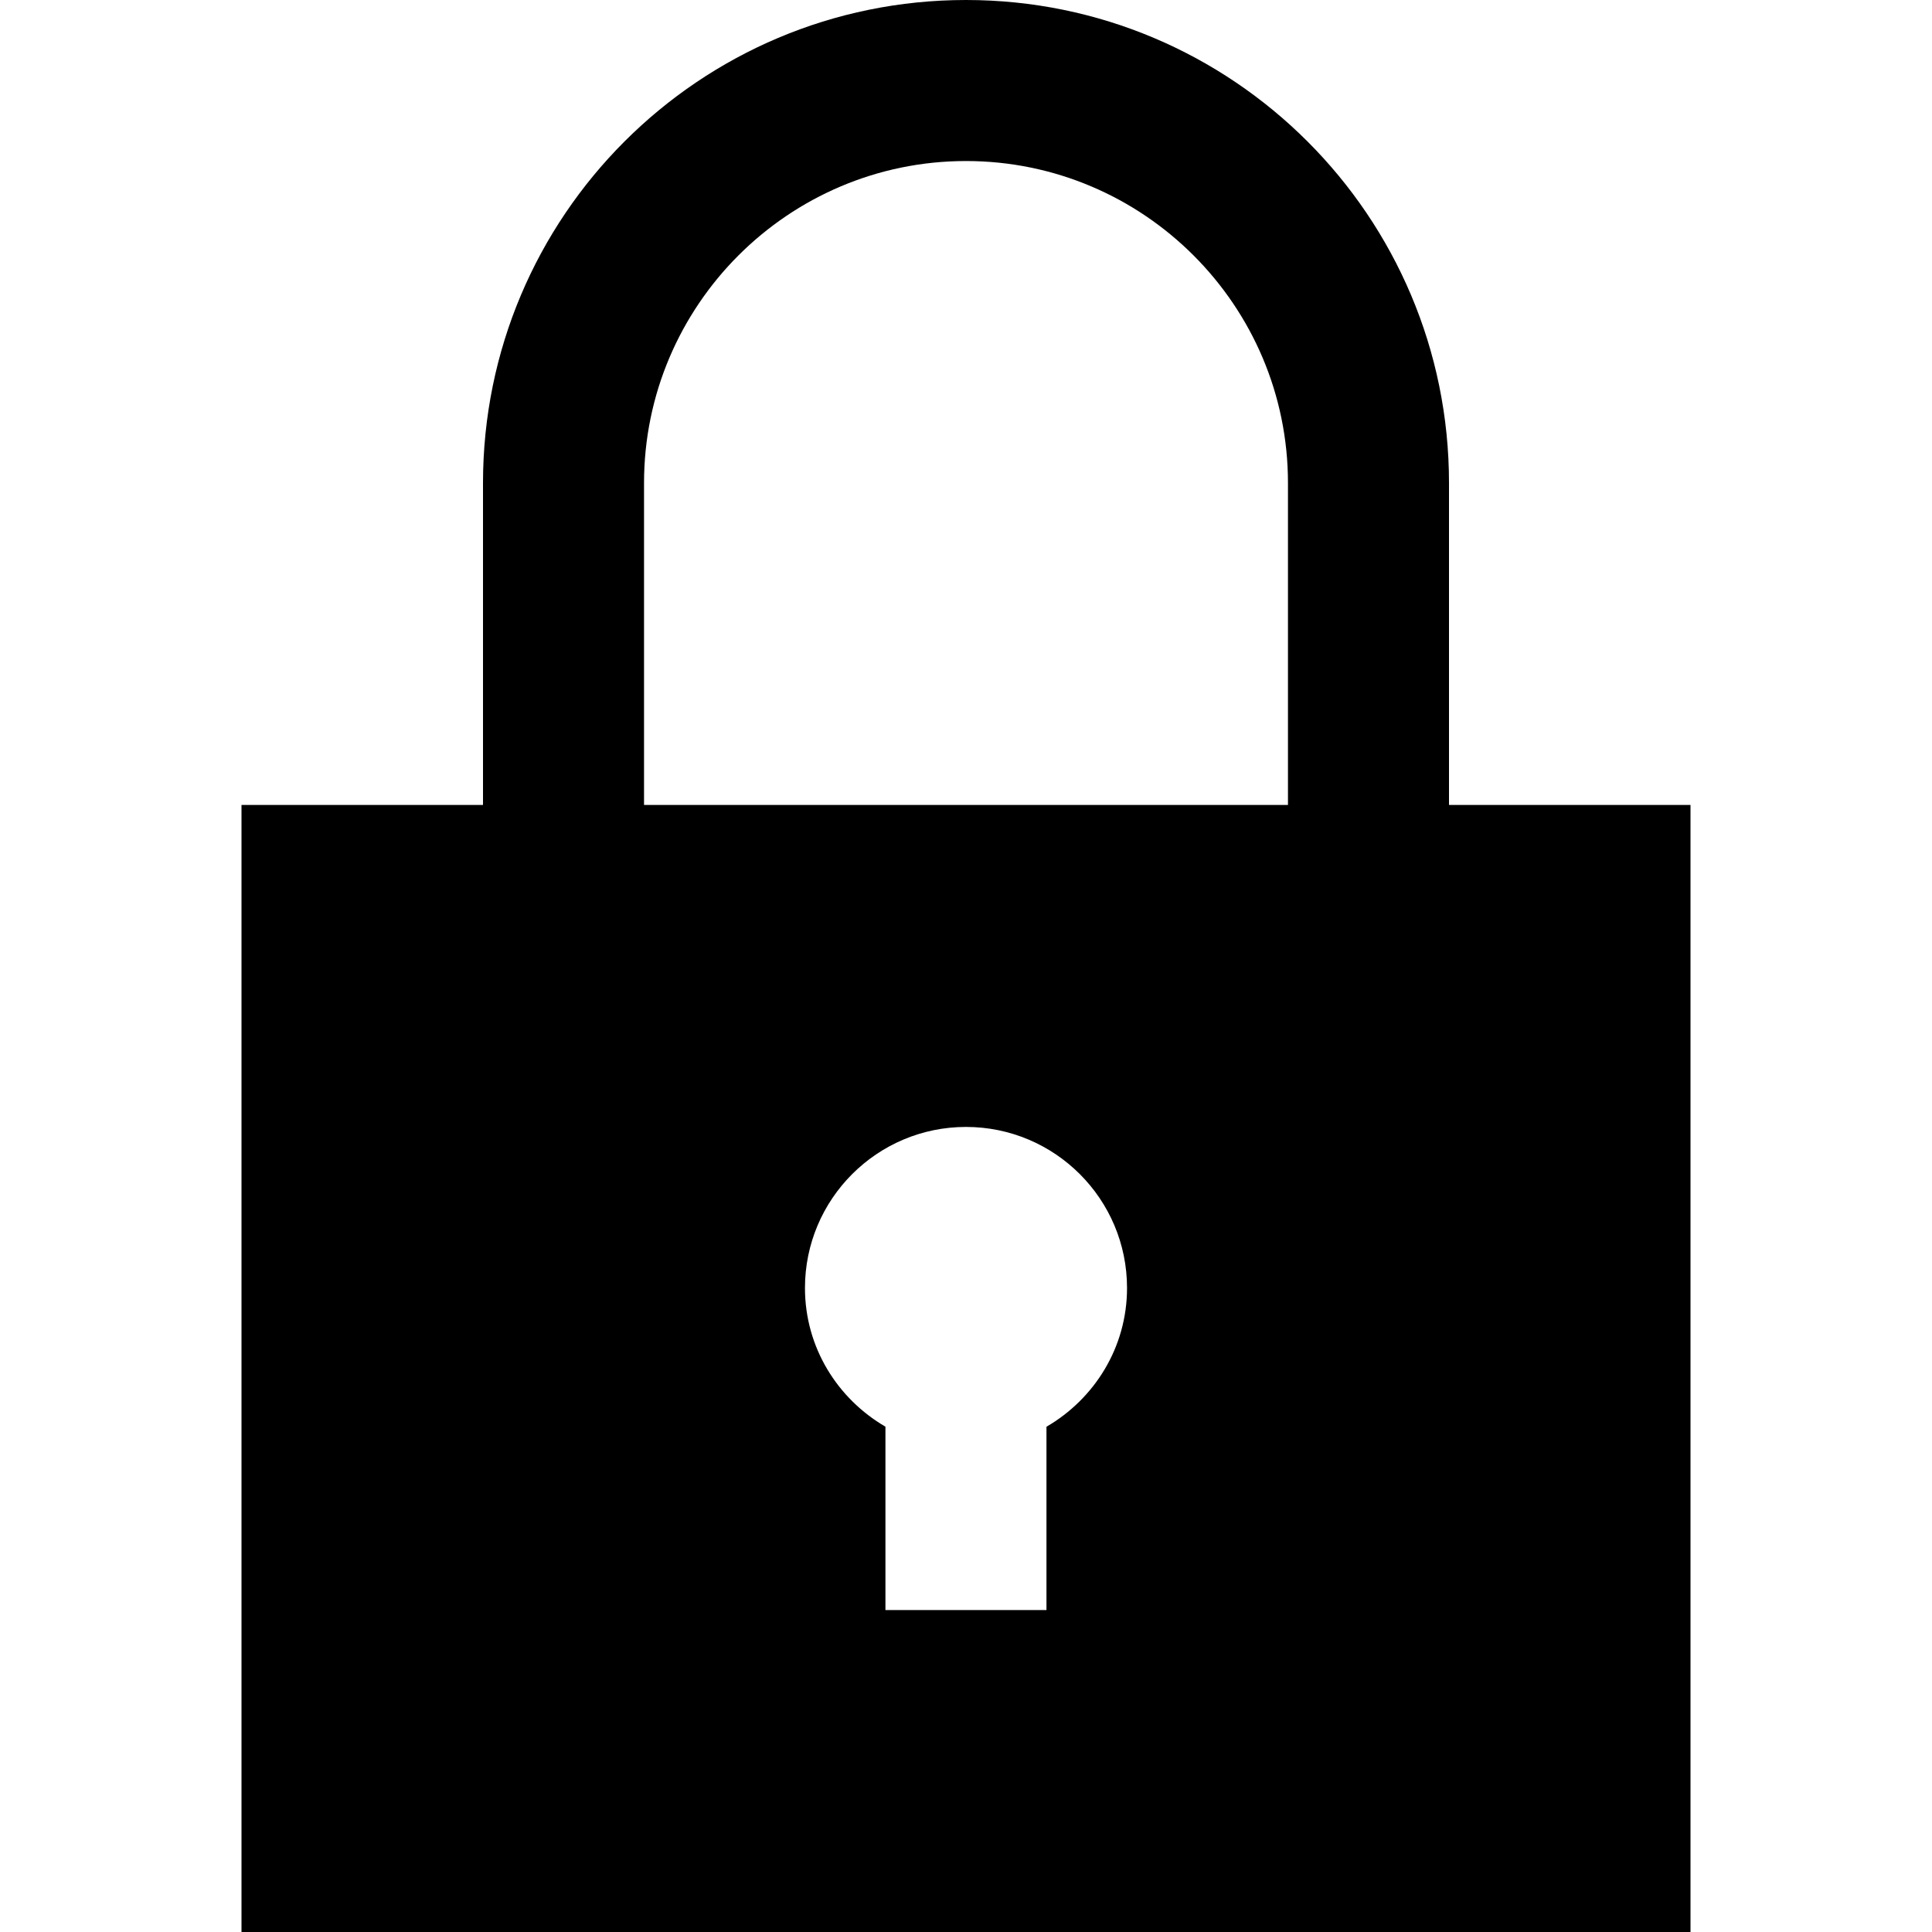 <!-- Generated by IcoMoon.io -->
<svg version="1.1" xmlns="http://www.w3.org/2000/svg" width="20" height="20" viewBox="0 0 20 20">
<title>icon-lock</title>
<path d="M15 8.333v-3.333c0-2.761-2.239-5-5-5s-5 2.239-5 5v3.333h-2.5v11.667h15v-11.667h-2.5zM10.833 14.769v1.898h-1.667v-1.898c-0.496-0.289-0.833-0.82-0.833-1.436 0-0.92 0.747-1.667 1.667-1.667s1.667 0.747 1.667 1.667c0 0.615-0.337 1.147-0.833 1.436zM6.667 8.333v-3.333c0-1.838 1.495-3.333 3.333-3.333s3.333 1.495 3.333 3.333v3.333h-6.667z"></path>
</svg>
